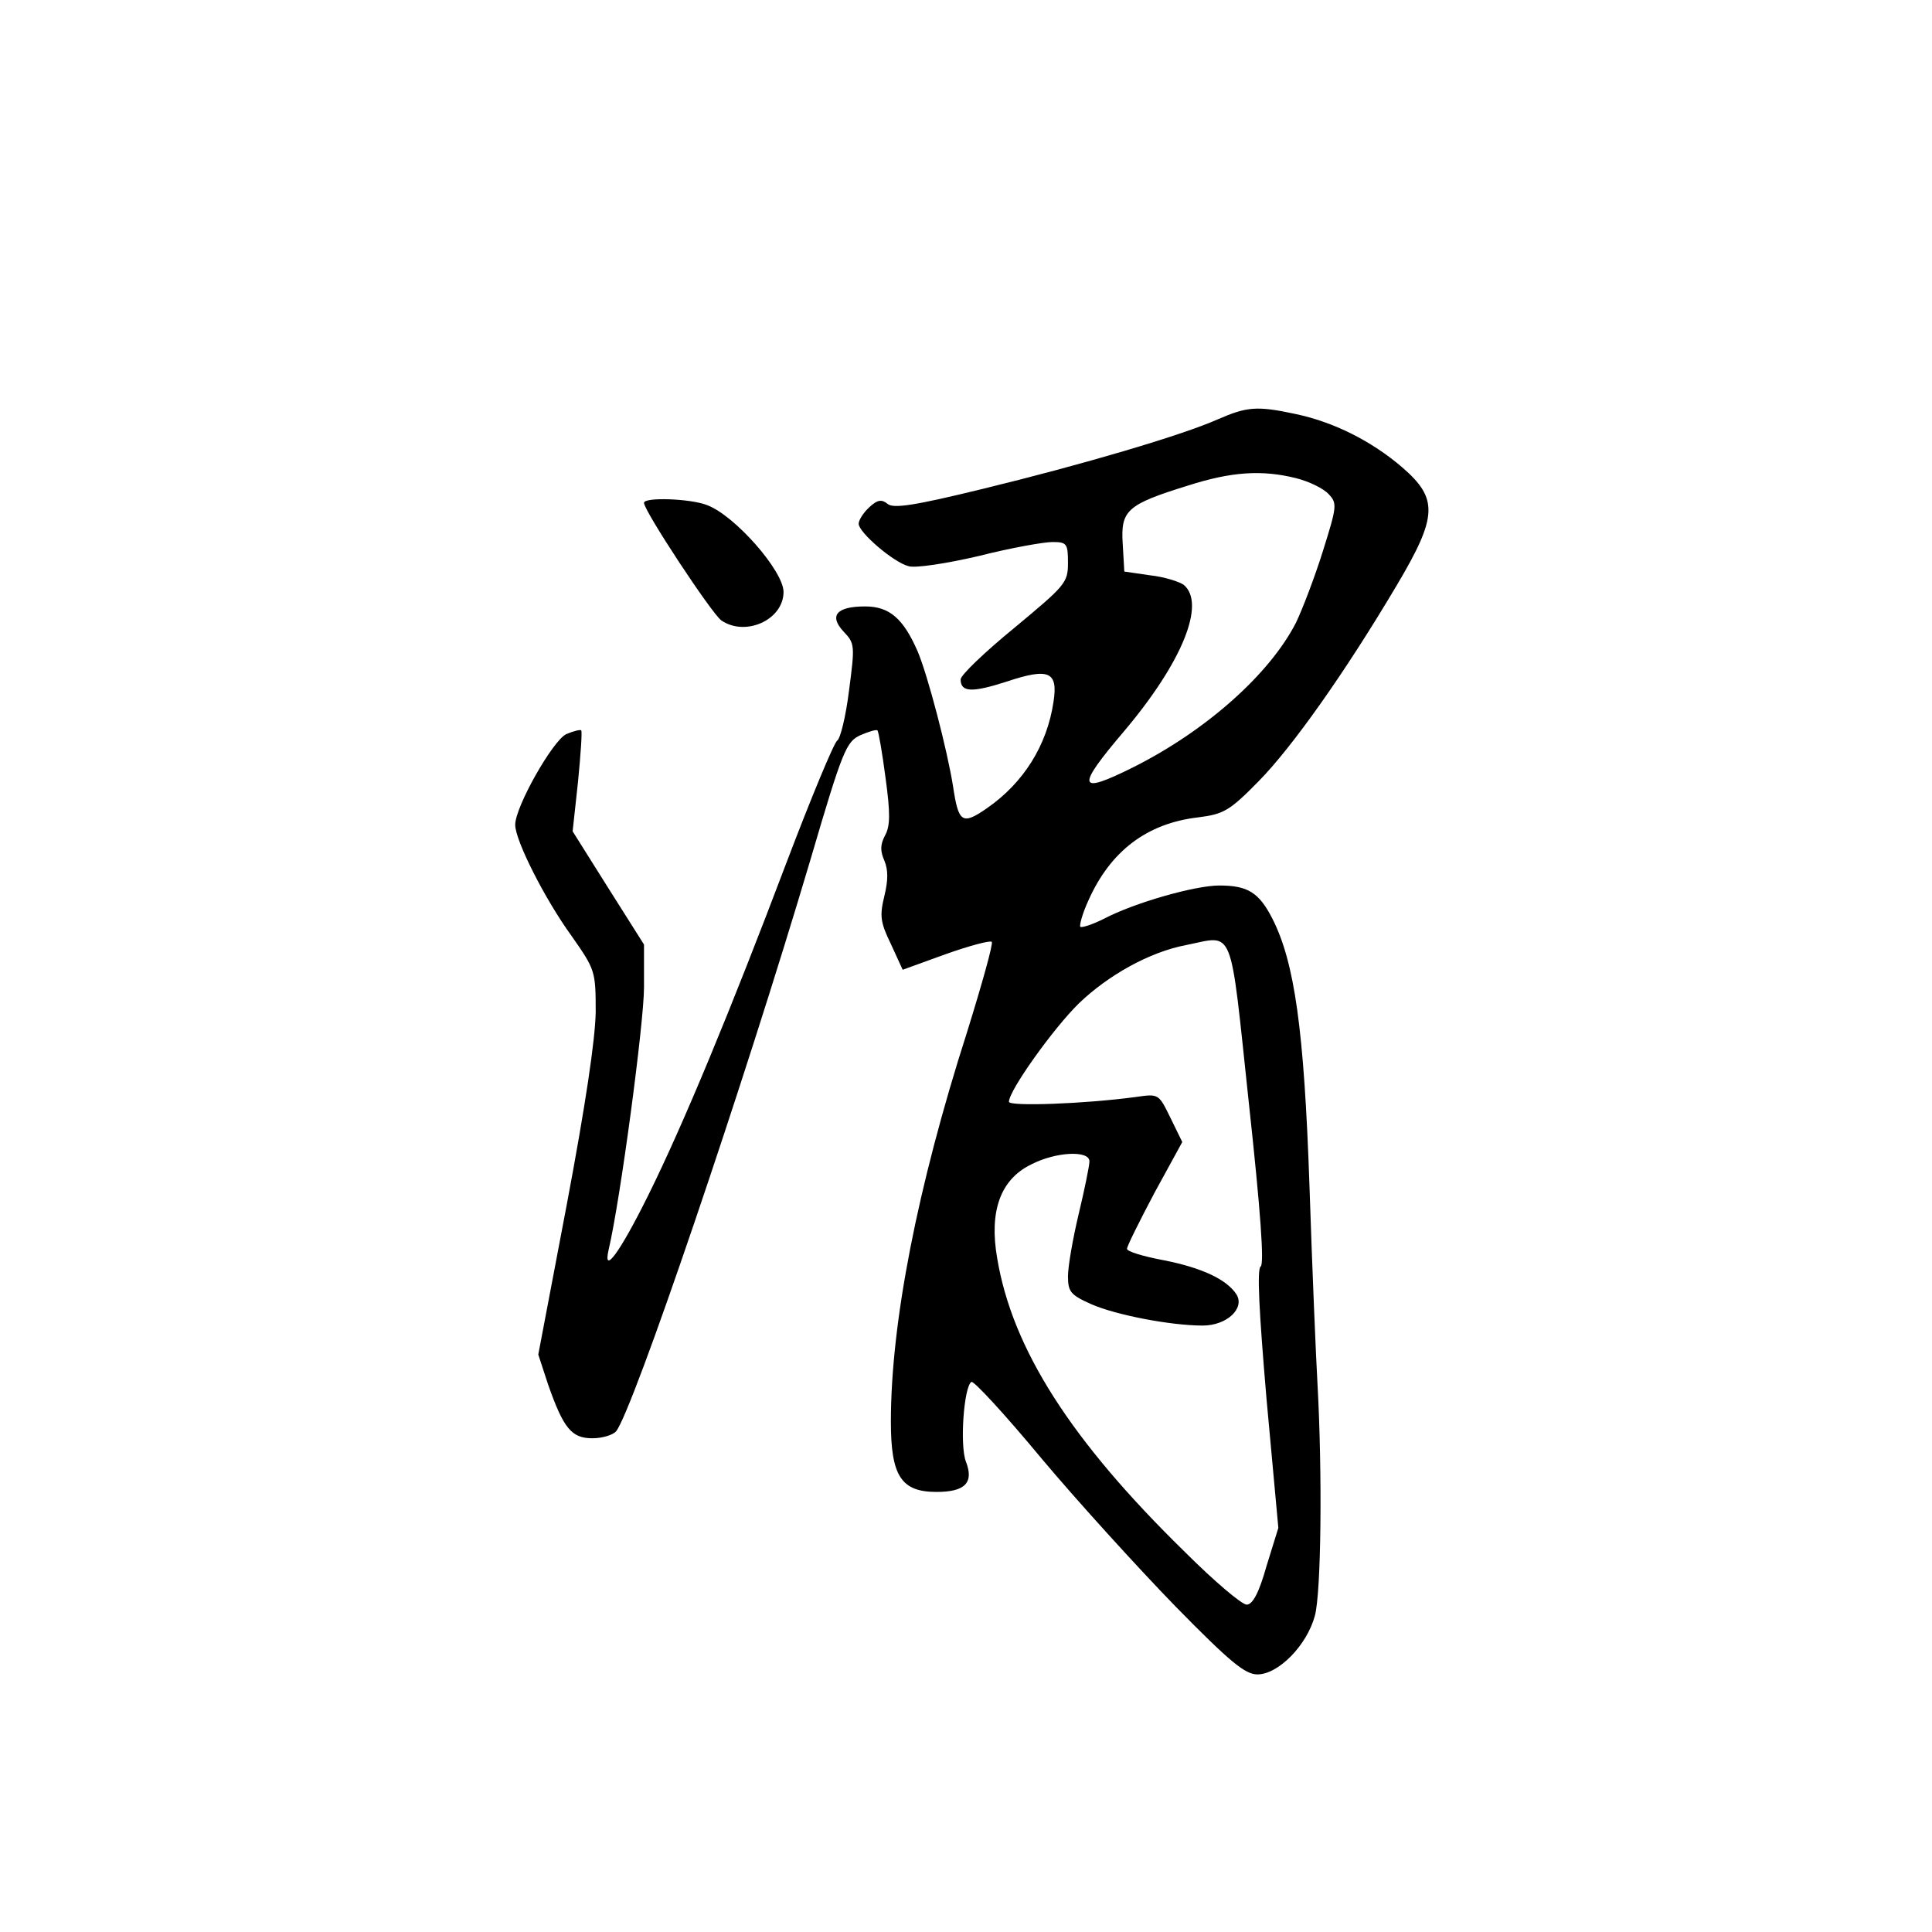 <?xml version="1.0" standalone="no"?>
<!DOCTYPE svg PUBLIC "-//W3C//DTD SVG 20010904//EN"
 "http://www.w3.org/TR/2001/REC-SVG-20010904/DTD/svg10.dtd">
<svg version="1.0" xmlns="http://www.w3.org/2000/svg"
 width="360pt" height="360pt" viewBox="0 0 360 360"
 preserveAspectRatio="xMidYMid meet">
<g transform="translate(0,360) scale(0.1,-0.1)"
fill="#000000" stroke="none">
<path d="M2270 2819 c-67 -30 -254 -85 -439 -130 -127 -31 -166 -37 -177 -28
-11 9 -19 8 -34 -6 -11 -10 -20 -24 -20 -31 0 -16 65 -72 93 -79 12 -4 71 5
131 19 59 15 121 26 137 26 27 0 29 -3 29 -39 0 -37 -5 -42 -100 -121 -55 -45
-100 -88 -100 -96 0 -24 21 -25 86 -4 78 26 96 19 87 -38 -12 -81 -56 -151
-124 -198 -46 -32 -53 -27 -63 40 -11 69 -47 207 -66 252 -27 62 -53 84 -98
84 -53 0 -68 -17 -40 -47 21 -22 21 -26 10 -110 -6 -48 -16 -89 -22 -93 -6 -4
-48 -105 -94 -226 -104 -275 -193 -490 -258 -621 -52 -105 -85 -151 -74 -102
22 93 66 424 66 489 l0 80 -67 106 -66 105 10 92 c5 51 8 94 6 96 -1 2 -14 -1
-28 -7 -25 -12 -95 -135 -95 -169 0 -29 55 -138 105 -207 44 -63 45 -65 45
-142 -1 -52 -19 -173 -54 -359 l-53 -279 18 -55 c29 -83 44 -101 83 -101 18 0
38 6 44 13 31 38 237 643 363 1068 59 201 66 217 92 229 16 7 30 11 32 9 2 -2
9 -42 15 -88 9 -66 9 -90 -1 -108 -9 -17 -9 -29 -1 -47 7 -17 7 -36 0 -65 -9
-37 -8 -49 12 -90 l22 -48 80 29 c45 16 83 26 86 23 3 -3 -18 -78 -46 -168
-93 -290 -142 -543 -142 -726 0 -101 19 -131 85 -131 53 0 70 17 55 56 -12 30
-4 140 10 149 4 3 63 -61 131 -143 68 -81 180 -204 249 -275 102 -104 130
-127 153 -127 39 0 92 54 107 109 12 44 14 267 5 431 -3 52 -10 219 -15 370
-10 293 -28 417 -69 498 -25 49 -46 62 -99 62 -45 0 -158 -32 -215 -62 -22
-11 -41 -17 -44 -15 -2 3 4 25 15 49 41 92 109 144 205 155 47 6 58 12 112 67
63 64 162 204 258 366 76 128 77 161 10 219 -57 49 -128 85 -201 100 -70 15
-89 13 -142 -10z m145 -110 c24 -6 51 -19 61 -30 16 -17 15 -23 -11 -106 -15
-48 -38 -108 -50 -133 -49 -96 -167 -201 -302 -269 -106 -53 -109 -40 -18 67
108 128 152 237 111 272 -8 6 -36 15 -63 18 l-48 7 -3 52 c-4 62 8 73 121 108
81 26 138 30 202 14z m-88 -1164 c22 -202 29 -301 22 -305 -7 -5 -3 -83 11
-247 l22 -240 -22 -71 c-14 -50 -26 -72 -37 -72 -9 0 -61 44 -115 98 -213 208
-322 379 -350 548 -15 87 6 146 63 174 46 24 109 27 109 6 0 -8 -9 -52 -20
-98 -11 -46 -20 -98 -20 -116 0 -29 5 -35 43 -52 45 -20 148 -40 208 -40 45 0
79 32 63 58 -18 28 -65 50 -137 64 -37 7 -67 16 -67 21 0 5 23 51 51 104 l52
95 -22 45 c-22 45 -22 45 -64 39 -96 -13 -237 -18 -237 -9 0 21 83 137 130
183 55 53 132 96 200 109 91 18 81 43 117 -294z"/>
<path d="M1200 2663 c0 -15 126 -206 144 -219 45 -31 116 1 116 53 0 39 -91
143 -143 162 -31 12 -117 15 -117 4z"/>
</g>
</svg>
